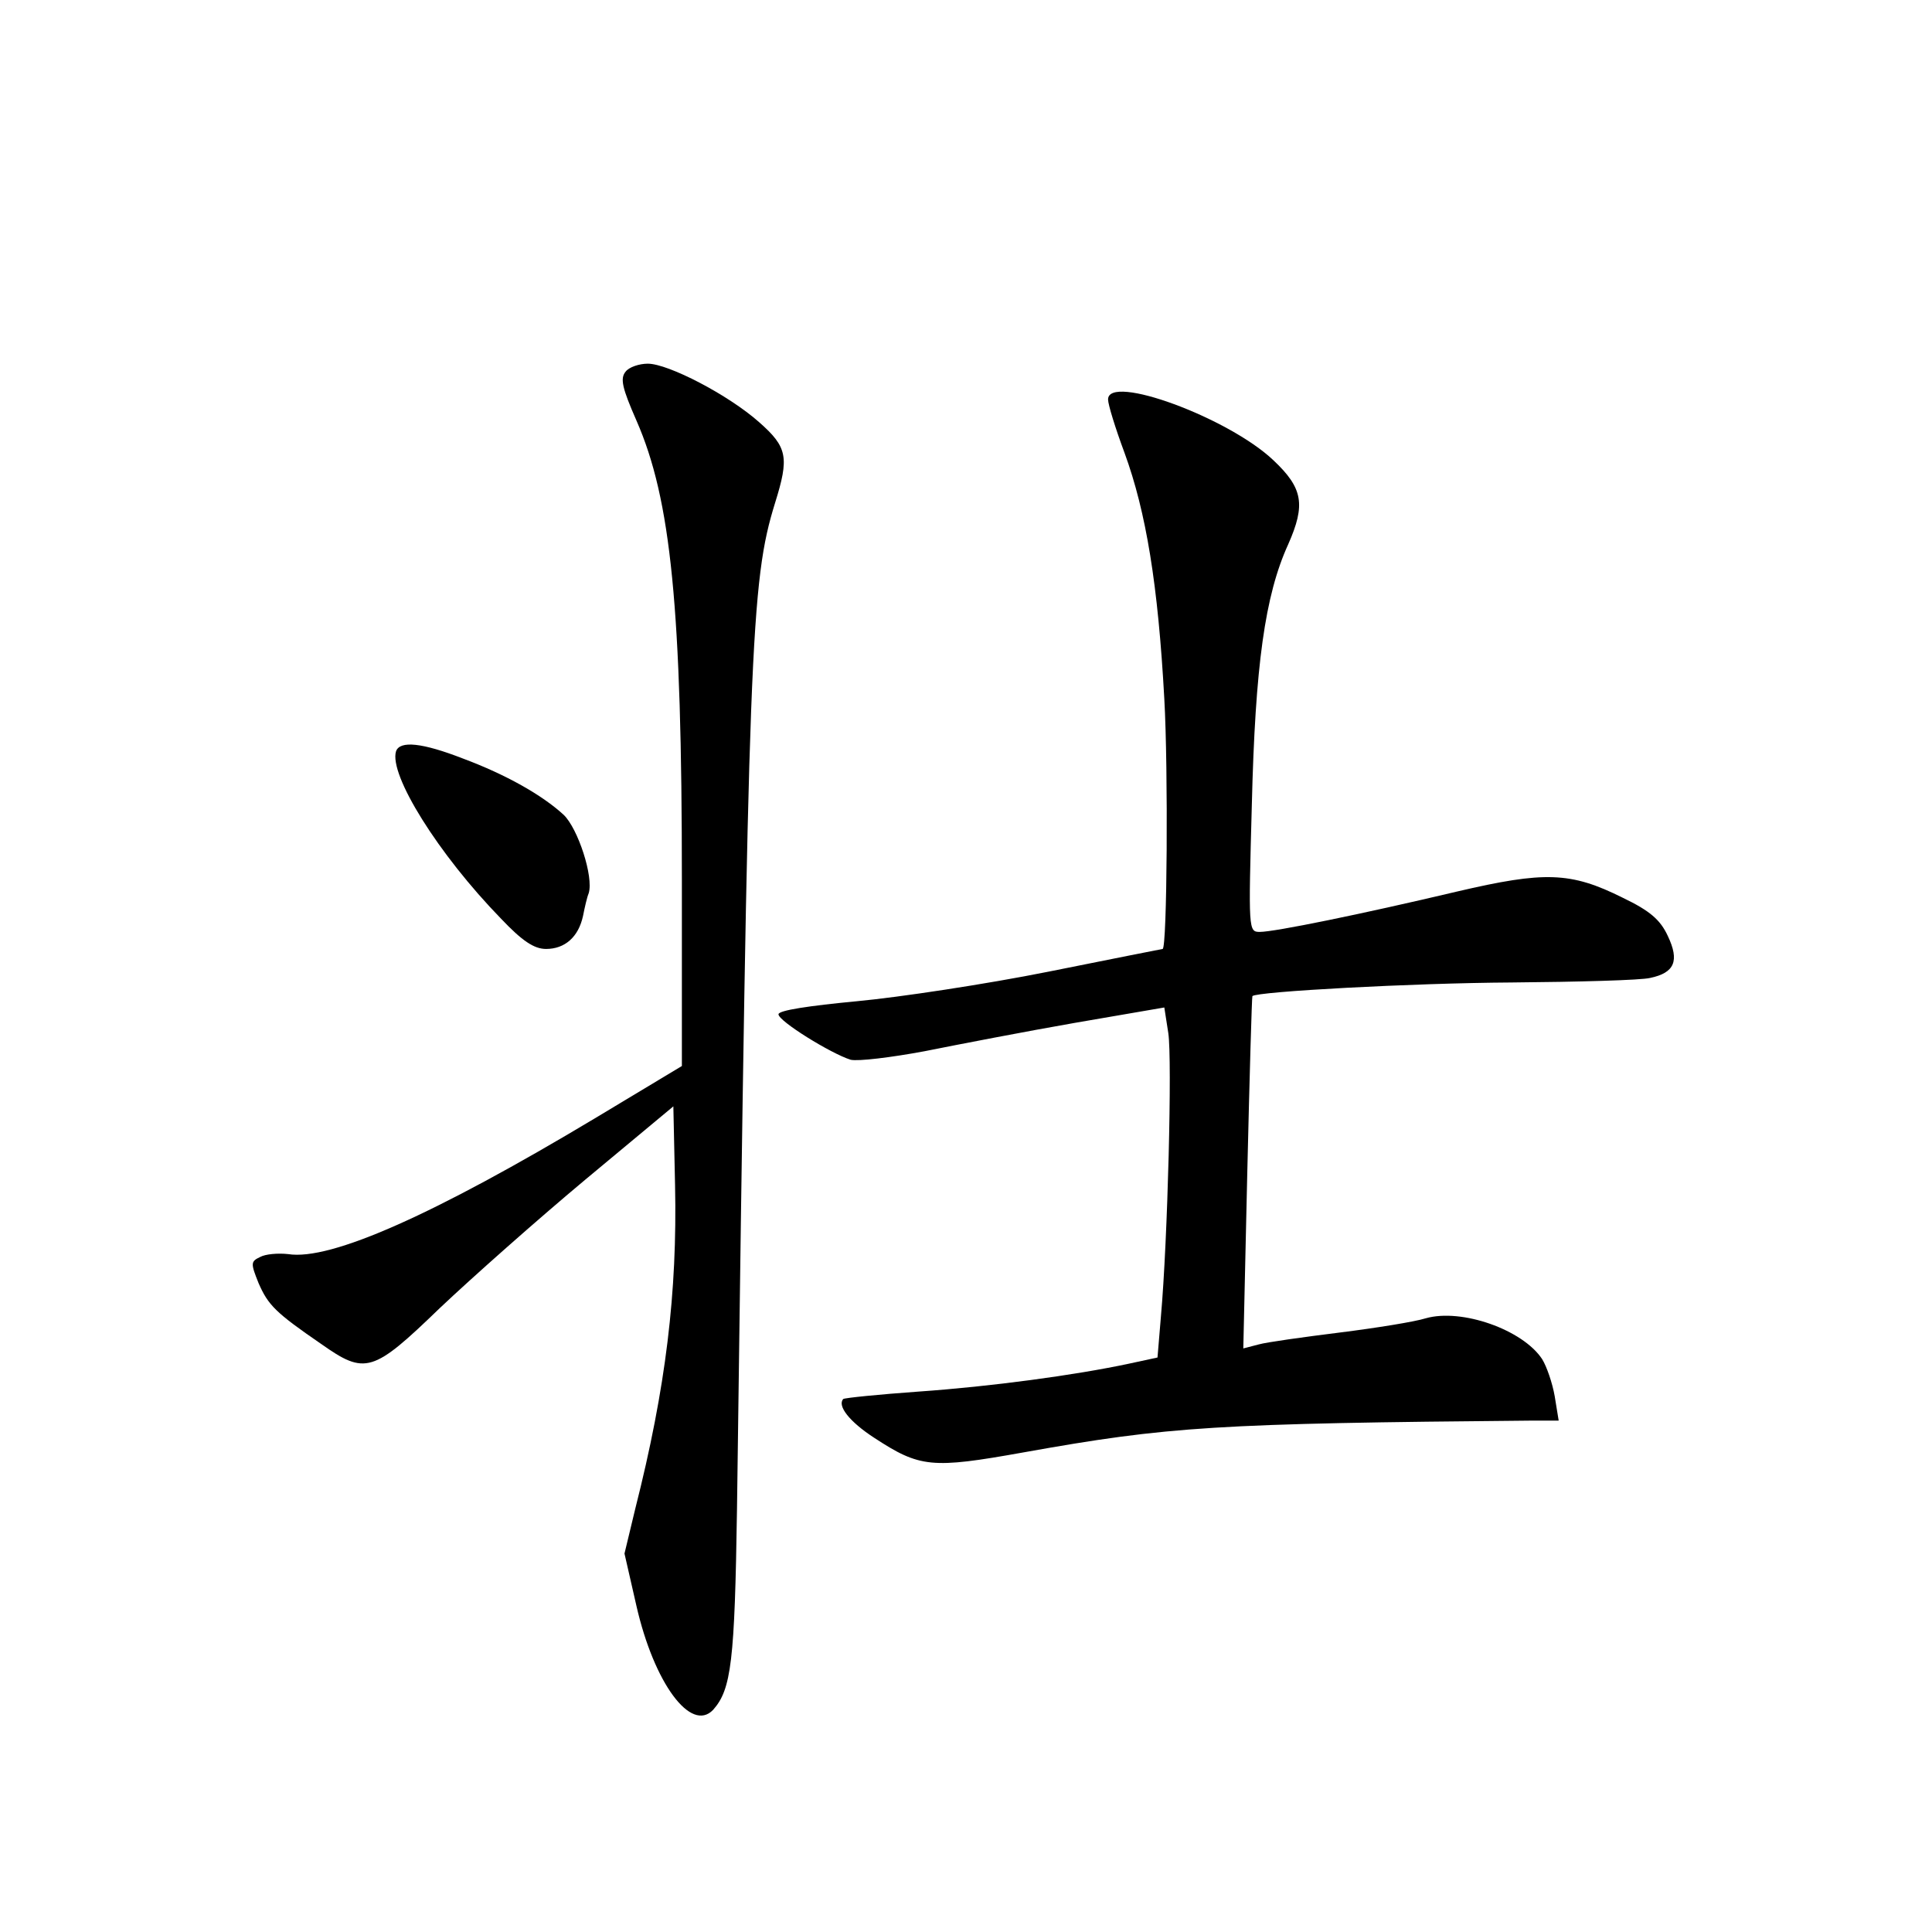 <?xml version="1.0" standalone="no"?>
<!DOCTYPE svg PUBLIC "-//W3C//DTD SVG 20010904//EN"
 "http://www.w3.org/TR/2001/REC-SVG-20010904/DTD/svg10.dtd">
<svg version="1.0" xmlns="http://www.w3.org/2000/svg"
 width="340pt" height="340pt" viewBox="0 0 340 340"
 preserveAspectRatio="xMidYMid meet">
<g transform="translate(0,340) scale(0.1,-0.1)"
fill="#000000" stroke="none">
<path d="M1101 2746 c-10 -12 -6 -29 19 -86 61 -139 80 -330 80 -810 l0 -326
-153 -92 c-282 -169 -465 -251 -540 -239 -18 2 -40 0 -49 -5 -17 -8 -17 -11
-3 -46 17 -39 30 -52 110 -107 78 -55 91 -51 209 63 56 53 171 155 256 226
l155 129 3 -139 c4 -188 -16 -356 -70 -569 l-19 -79 21 -92 c31 -136 96 -224
135 -183 32 36 38 85 42 354 20 1524 24 1631 67 1770 25 80 22 98 -28 142 -54
48 -160 103 -196 103 -15 0 -33 -6 -39 -14z"/>
<path d="M1950 2697 c0 -9 13 -51 29 -94 38 -104 59 -232 70 -433 7 -123 5
-440 -3 -440 -1 0 -91 -18 -201 -40 -110 -22 -262 -45 -337 -52 -84 -8 -138
-16 -138 -23 0 -12 92 -69 127 -80 13 -3 71 4 130 15 60 12 179 35 265 50
l157 27 7 -45 c7 -46 -1 -365 -13 -499 l-6 -72 -51 -11 c-94 -20 -241 -40
-370 -49 -70 -5 -129 -11 -132 -13 -11 -12 11 -40 54 -68 81 -53 101 -55 263
-26 257 46 339 51 898 56 l44 0 -7 43 c-4 23 -14 52 -22 65 -34 52 -142 90
-205 72 -19 -6 -87 -17 -151 -25 -64 -8 -129 -17 -143 -21 l-27 -7 7 309 c4
170 8 310 9 311 7 8 282 23 456 24 118 1 228 4 244 8 43 9 52 30 31 74 -13 28
-31 44 -79 67 -92 46 -138 47 -292 11 -169 -40 -321 -71 -347 -71 -20 0 -20 3
-14 223 6 246 23 369 64 459 31 70 26 99 -26 148 -79 75 -291 153 -291 107z"/>
<path d="M697 2078 c-13 -41 74 -181 185 -295 37 -39 58 -53 79 -53 33 0 57
21 65 58 3 15 7 33 10 40 9 29 -19 114 -44 138 -38 35 -102 71 -177 99 -72 28
-111 32 -118 13z"/>
</g>
</svg>
